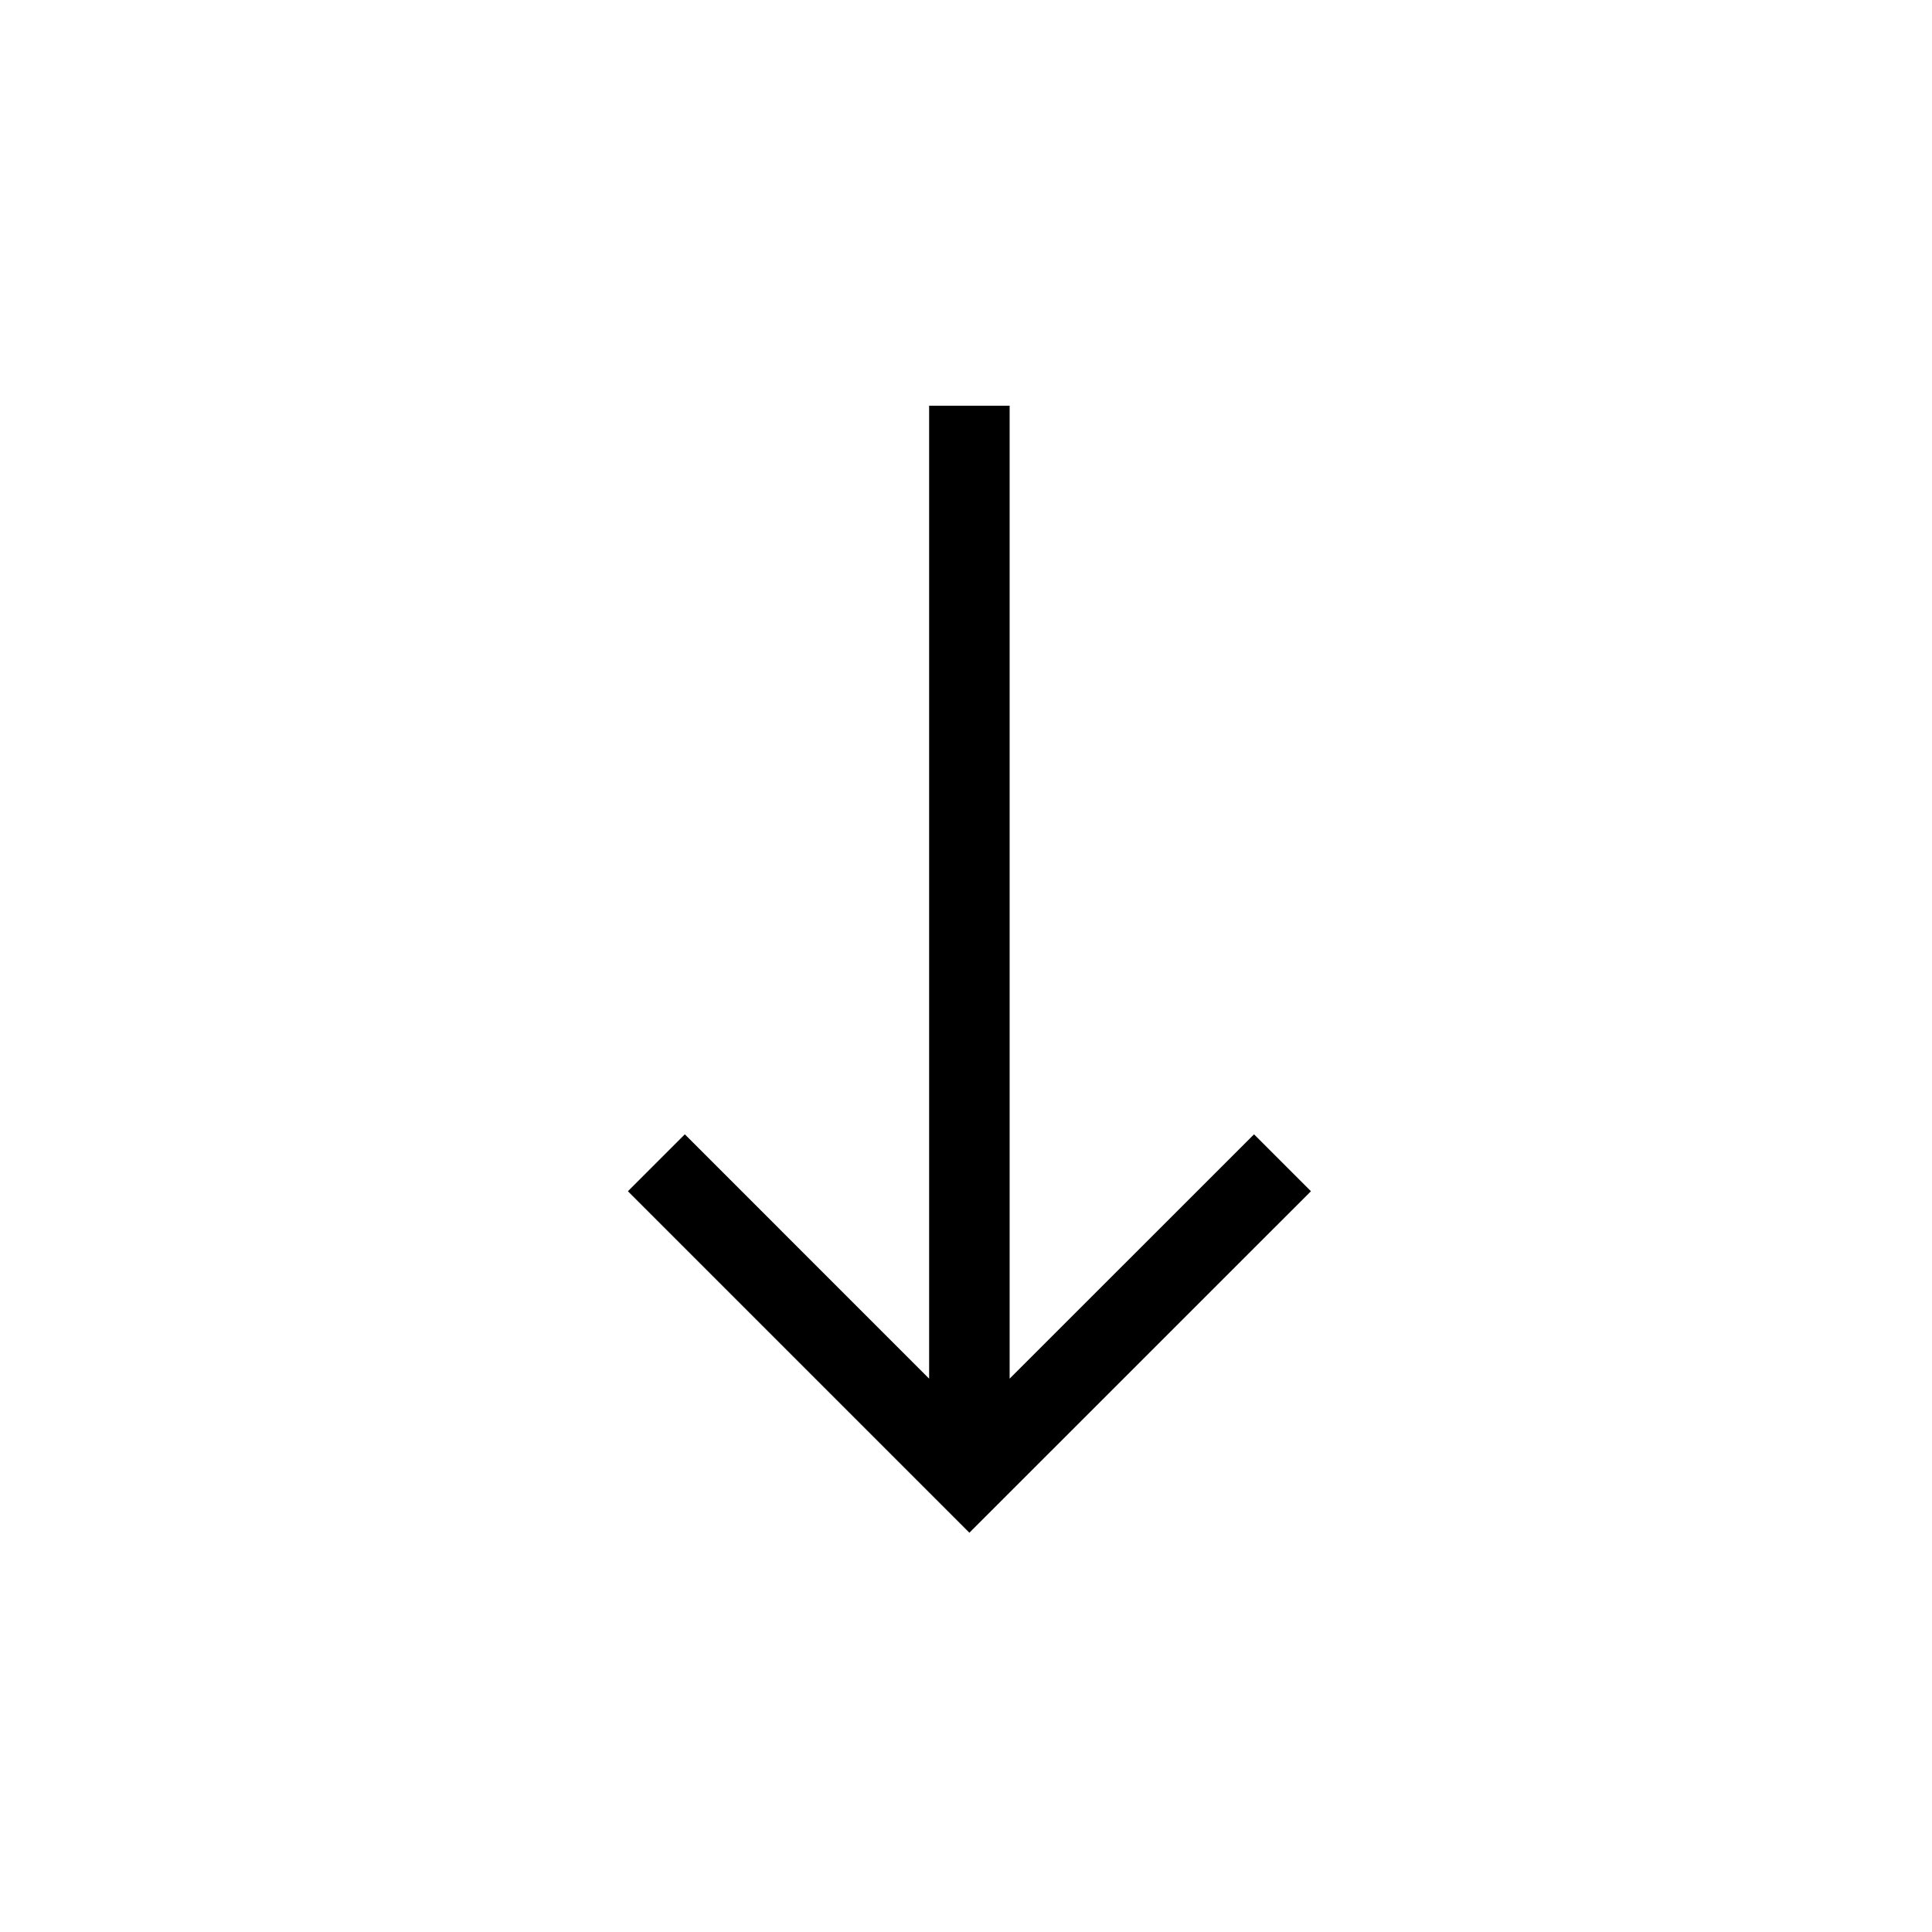 <svg data-bbox="65 42 70.708 116.667" viewBox="0 0 200 200" height="200" width="200" xmlns="http://www.w3.org/2000/svg" data-type="shape">
    <g>
        <path d="m129.817 117.425-25.3 25.292V42h-8.334v100.717l-25.291-25.292L65 123.317l35.35 35.35 35.358-35.35-5.891-5.892Z" fill-rule="evenodd"></path>
    </g>
</svg>